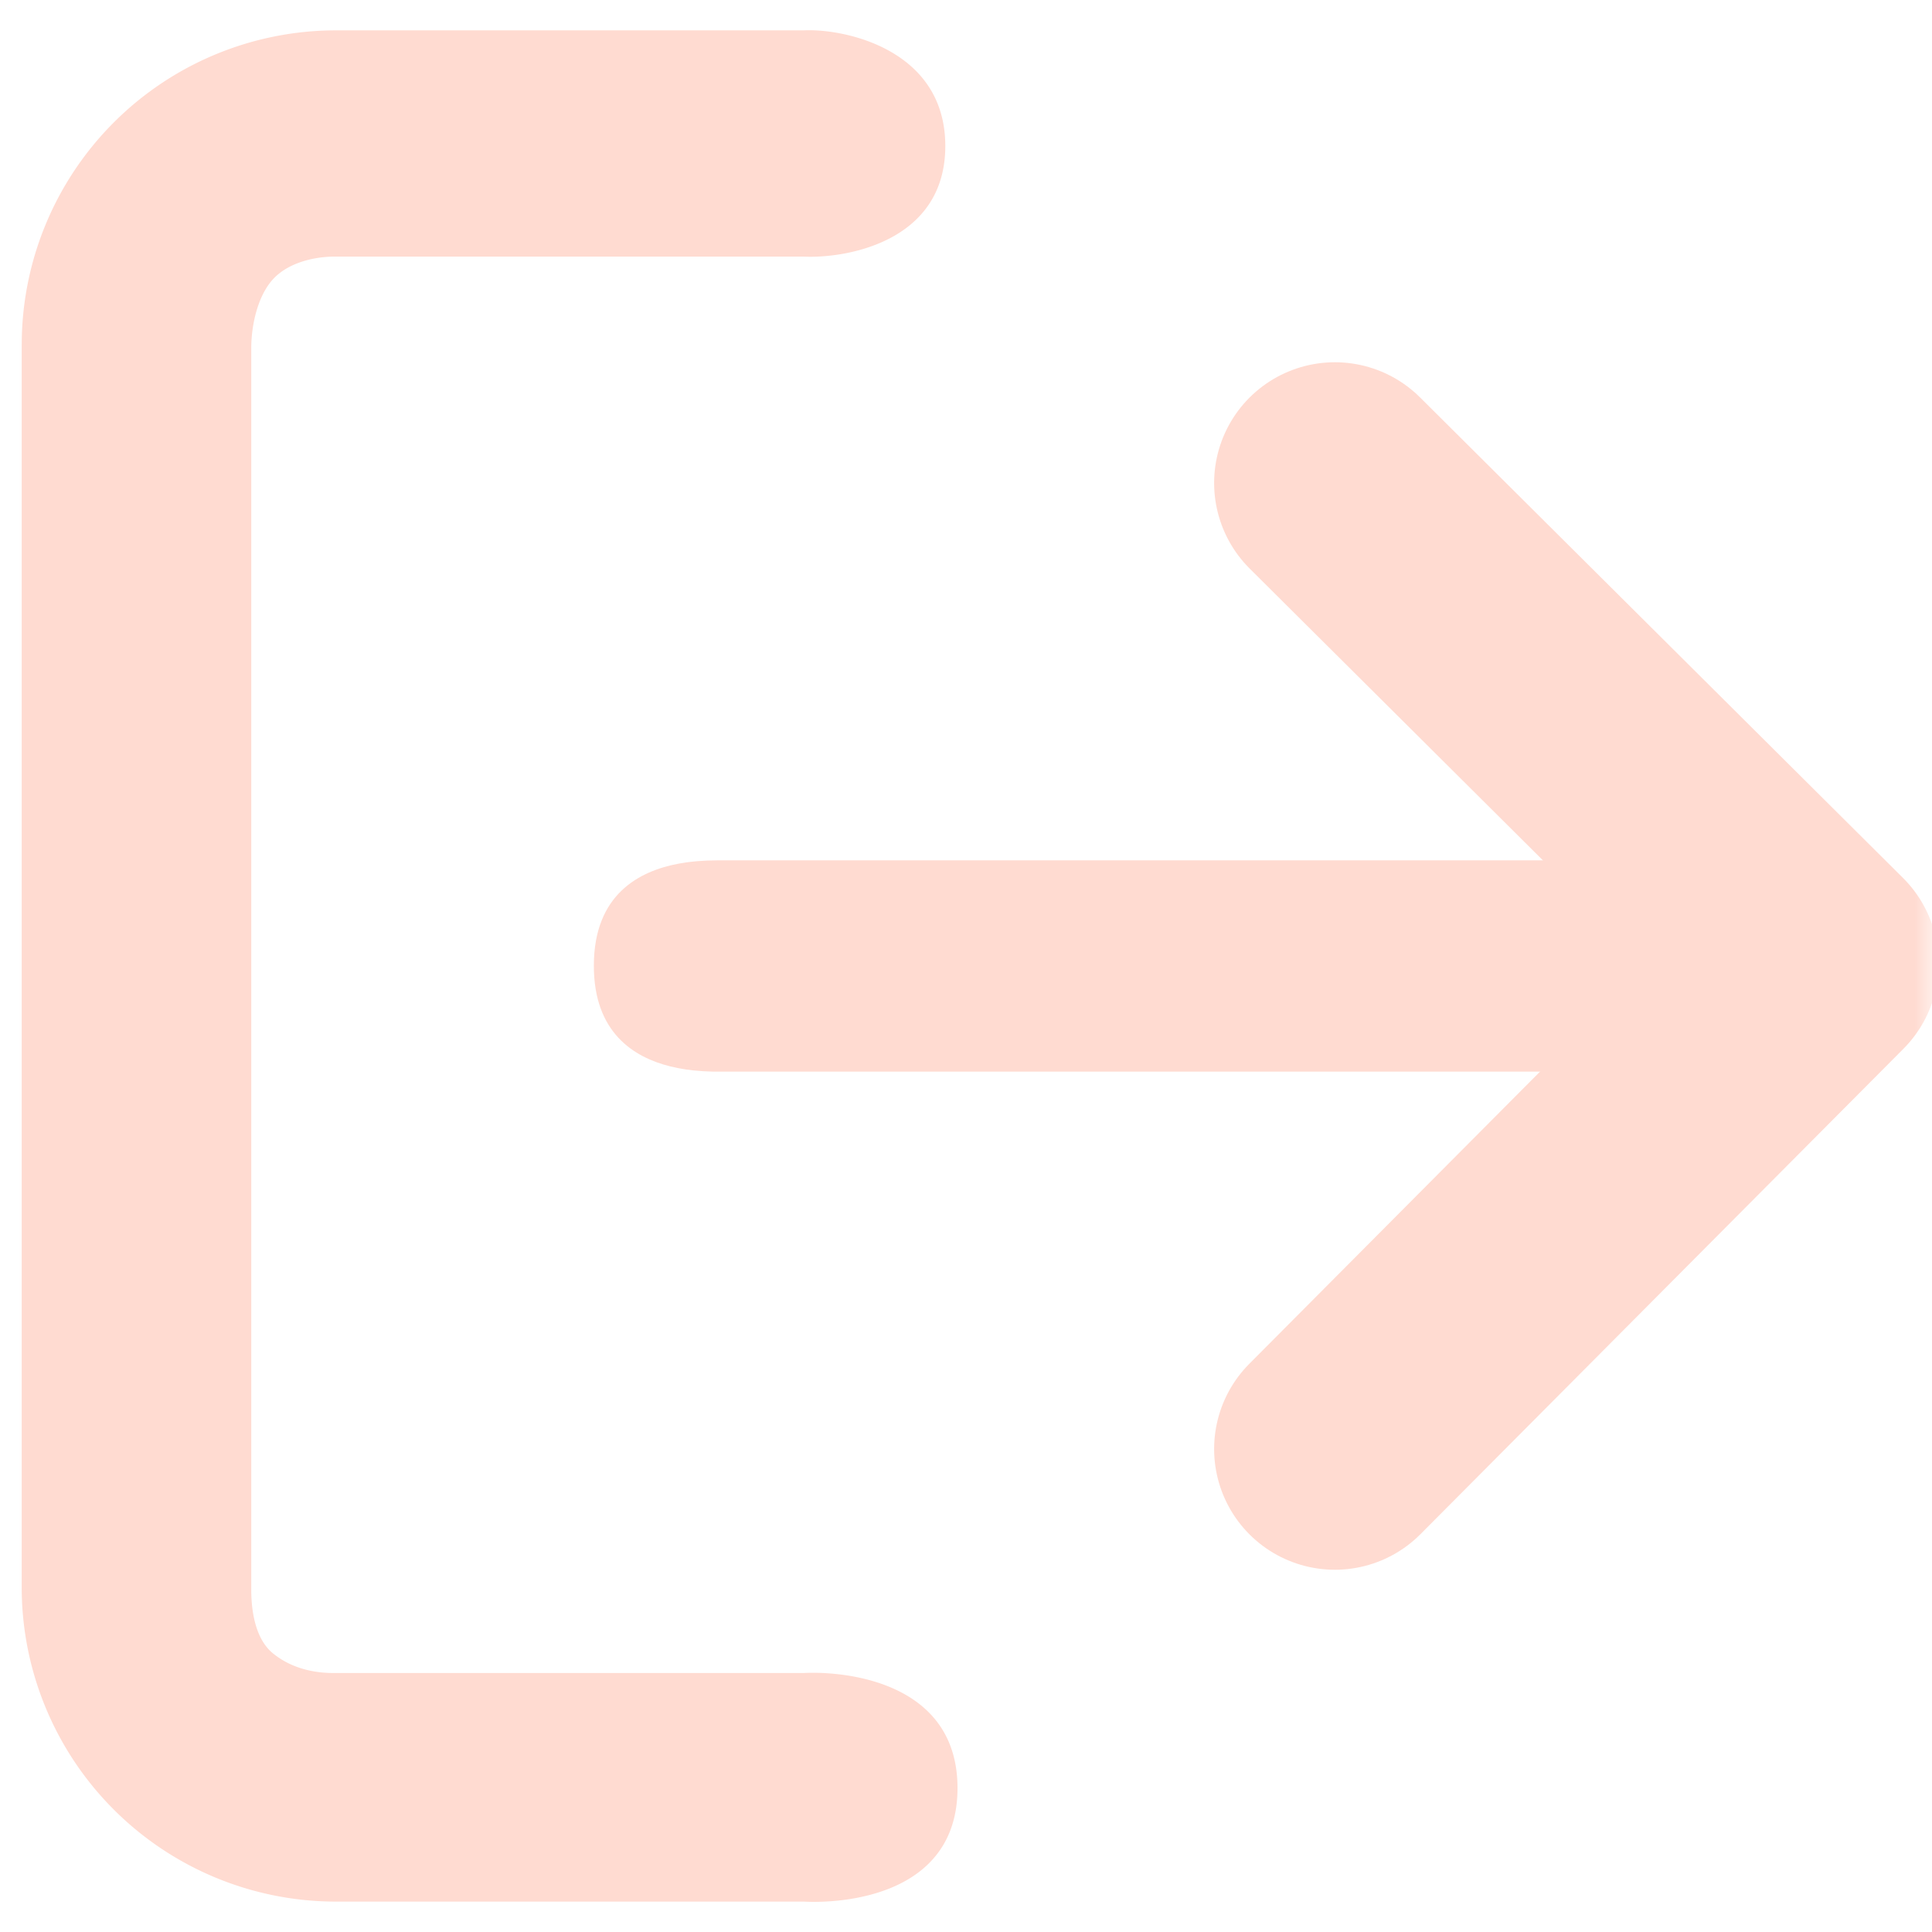 <svg width="56" height="56" viewBox="0 0 56 56" xmlns="http://www.w3.org/2000/svg" xmlns:xlink="http://www.w3.org/1999/xlink">
    <defs>
        <path id="hy7d1kqqja" d="M0 0h56v56H0z"/>
    </defs>
    <g fill="none" fill-rule="evenodd">
        <mask id="dv3sxuwqtb" fill="#fff">
            <use xlink:href="#hy7d1kqqja"/>
        </mask>
        <g mask="url(#dv3sxuwqtb)">
            <path d="M.63 9.982A9.112 9.112 0 0 1 9.73.88h13.568c1.16-.058 4.102.54 4.102 3.352s-2.941 3.264-4.102 3.206h-13.6c-.597 0-1.35.177-1.789.66-.438.482-.626 1.319-.626 1.995v35.99c0 .588.108 1.413.626 1.838.518.424 1.163.572 1.745.572h13.644c1.16-.059 4.456.229 4.456 3.336 0 3.107-3.295 3.35-4.456 3.29H9.729a9.11 9.11 0 0 1-9.1-9.1V9.981z" fill="#FFDBD1" fill-rule="nonzero"/>
            <path d="M17.213 27.993c0-2.08 1.33-2.745 2.443-2.957l.227-.038.11-.014.211-.022.291-.018.322-.007h29.329v6.125l-29.478-.001-.263-.01-.301-.024-.217-.027-.227-.039-.233-.051c-1.057-.264-2.214-.98-2.214-2.917z" fill="#FFDBD1" fill-rule="nonzero"/>
            <path stroke="#FFDBD1" stroke-width="7" stroke-linecap="round" stroke-linejoin="round" d="m38.692 42 14-14.07-14-13.93"/>
        </g>
    </g>
</svg>
